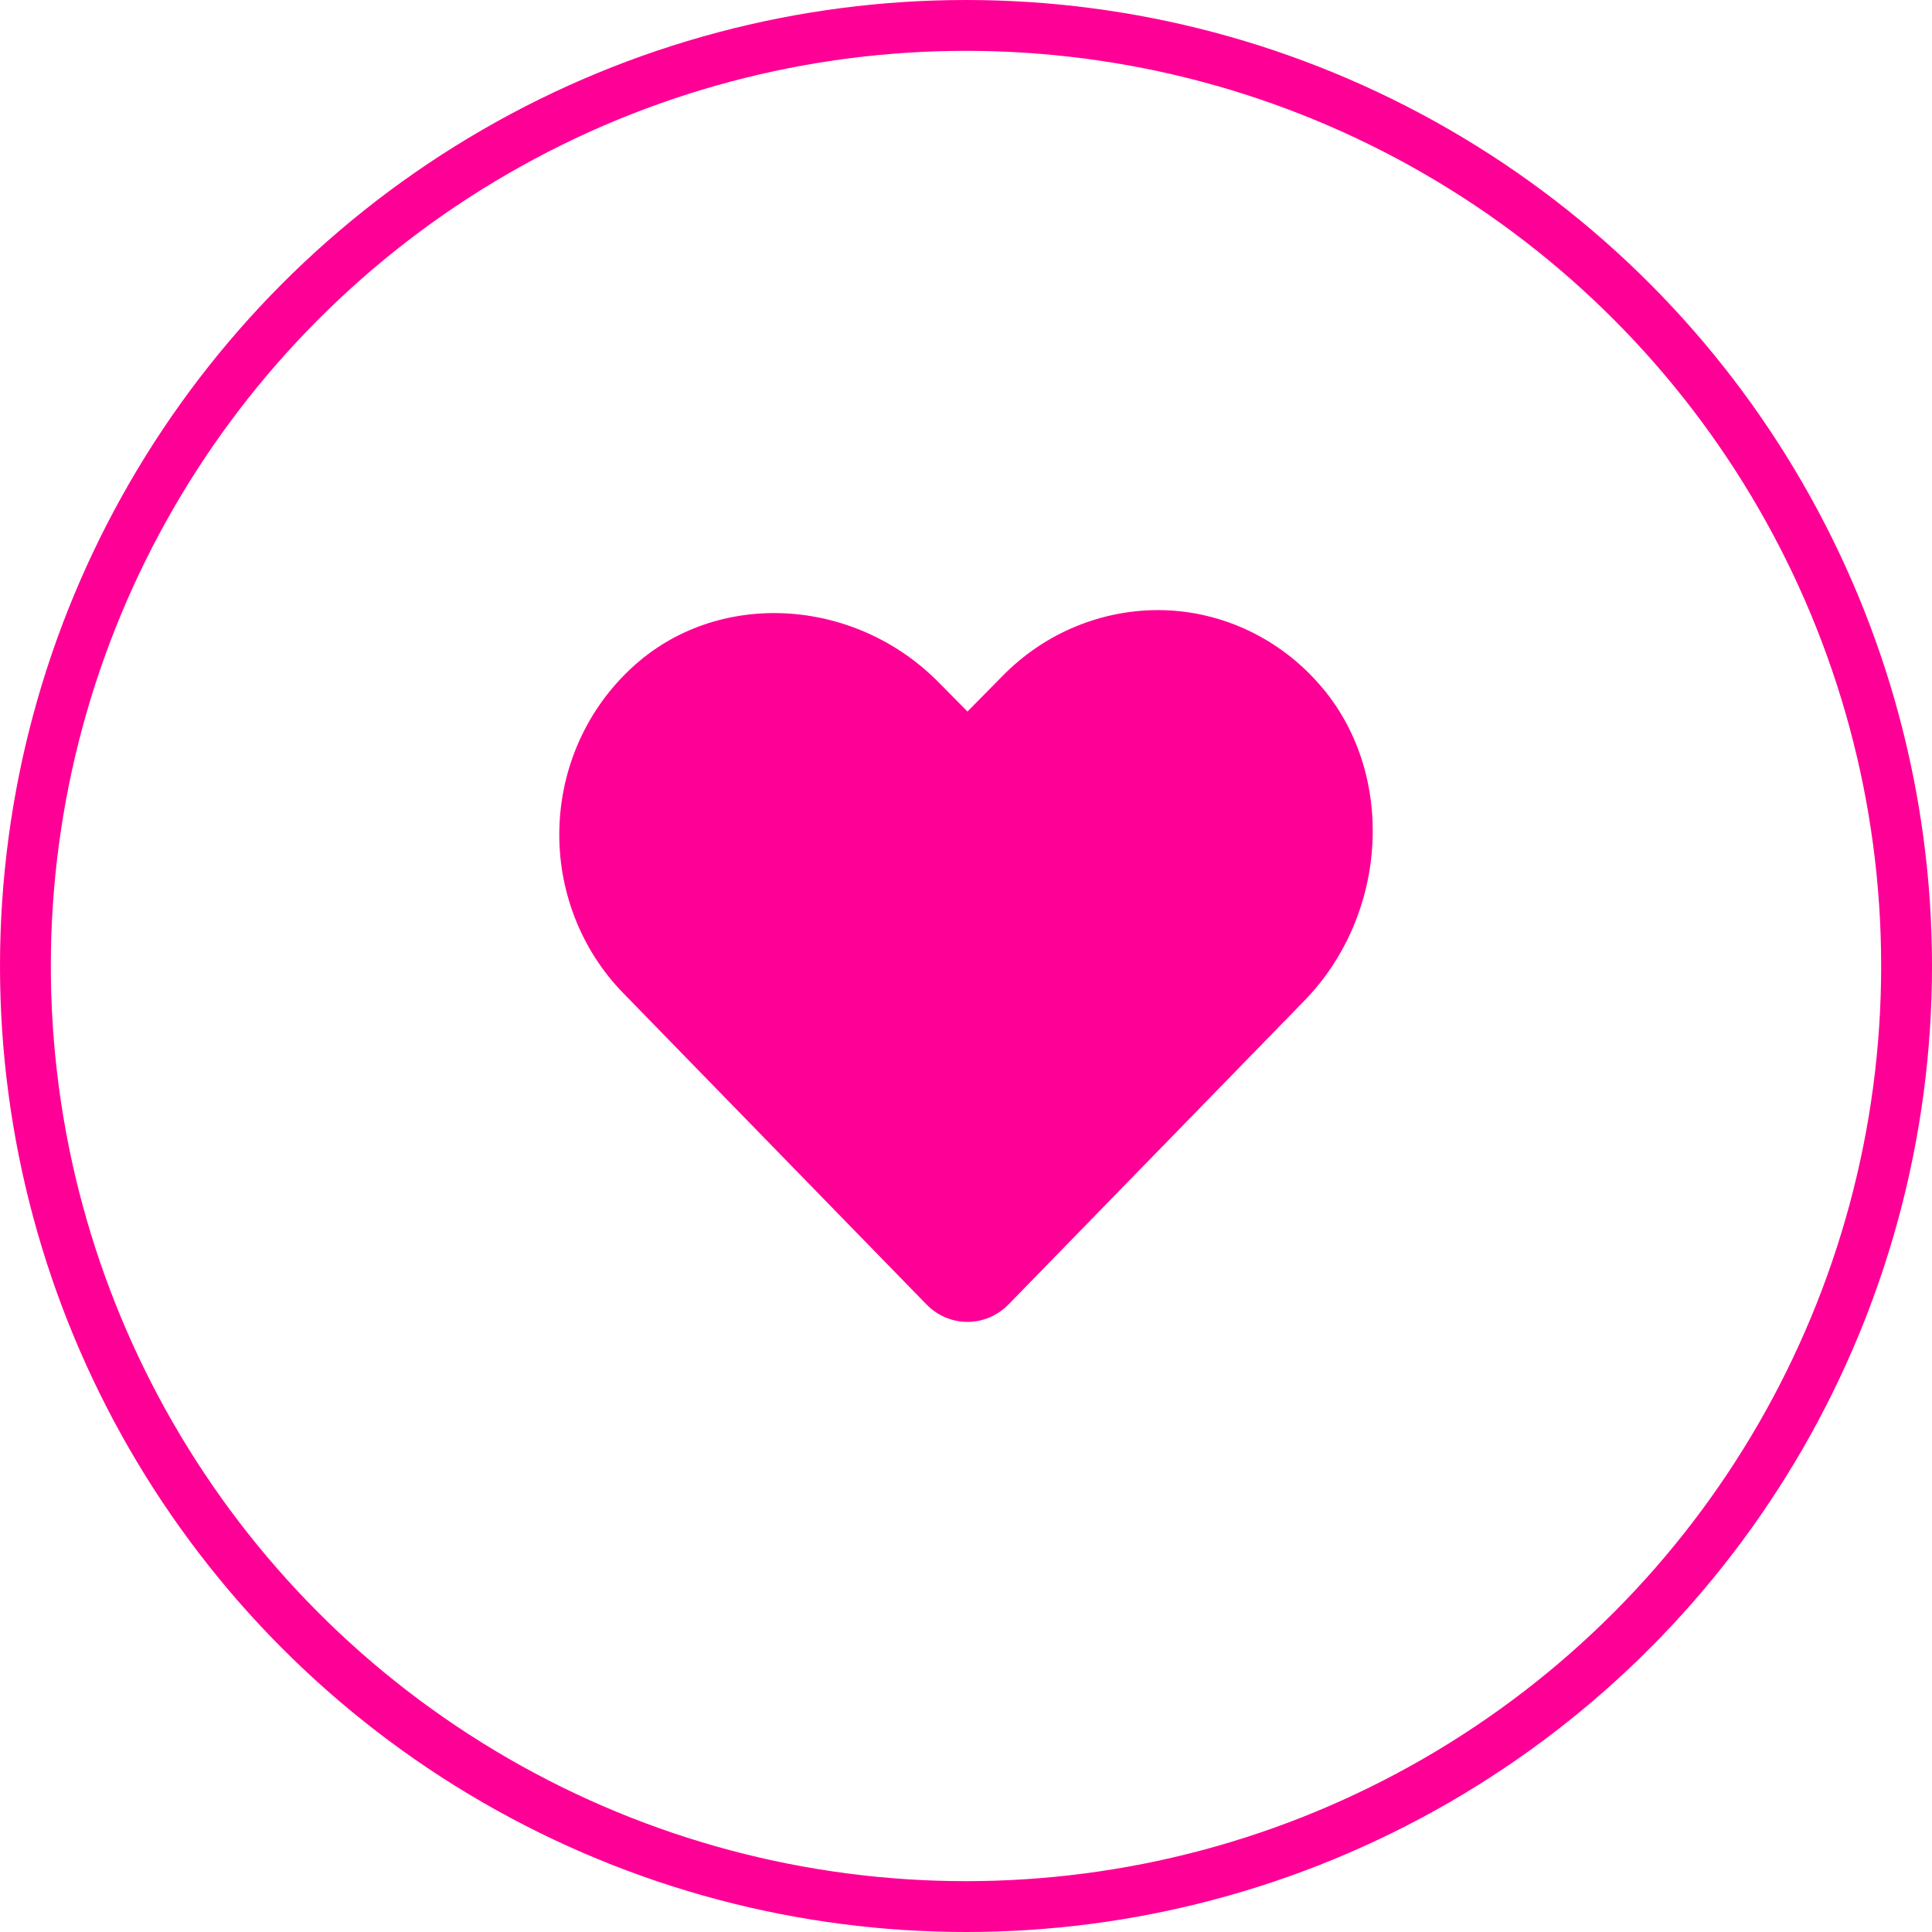 <svg width="38" height="38" viewBox="0 0 38 38" fill="none" xmlns="http://www.w3.org/2000/svg">
<circle cx="19" cy="19" r="18.5" stroke="#FF0096"/>
<path d="M25.955 13.466C25.566 13.018 25.092 12.657 24.561 12.405C24.031 12.153 23.456 12.015 22.872 12.001C22.288 11.988 21.708 12.096 21.166 12.319C20.624 12.541 20.131 12.874 19.718 13.296L19.029 13.995L18.492 13.451C16.821 11.729 14.097 11.582 12.427 13.134C11.992 13.535 11.641 14.022 11.396 14.566C11.151 15.11 11.017 15.7 11.002 16.299C10.986 16.899 11.09 17.495 11.307 18.052C11.523 18.608 11.848 19.114 12.262 19.537L18.219 25.653C18.325 25.763 18.451 25.85 18.59 25.91C18.73 25.969 18.879 26 19.029 26C19.18 26 19.329 25.969 19.468 25.91C19.607 25.85 19.733 25.763 19.84 25.653L25.646 19.692C27.324 17.977 27.46 15.18 25.955 13.466Z" fill="#FF0096"/>
</svg>
